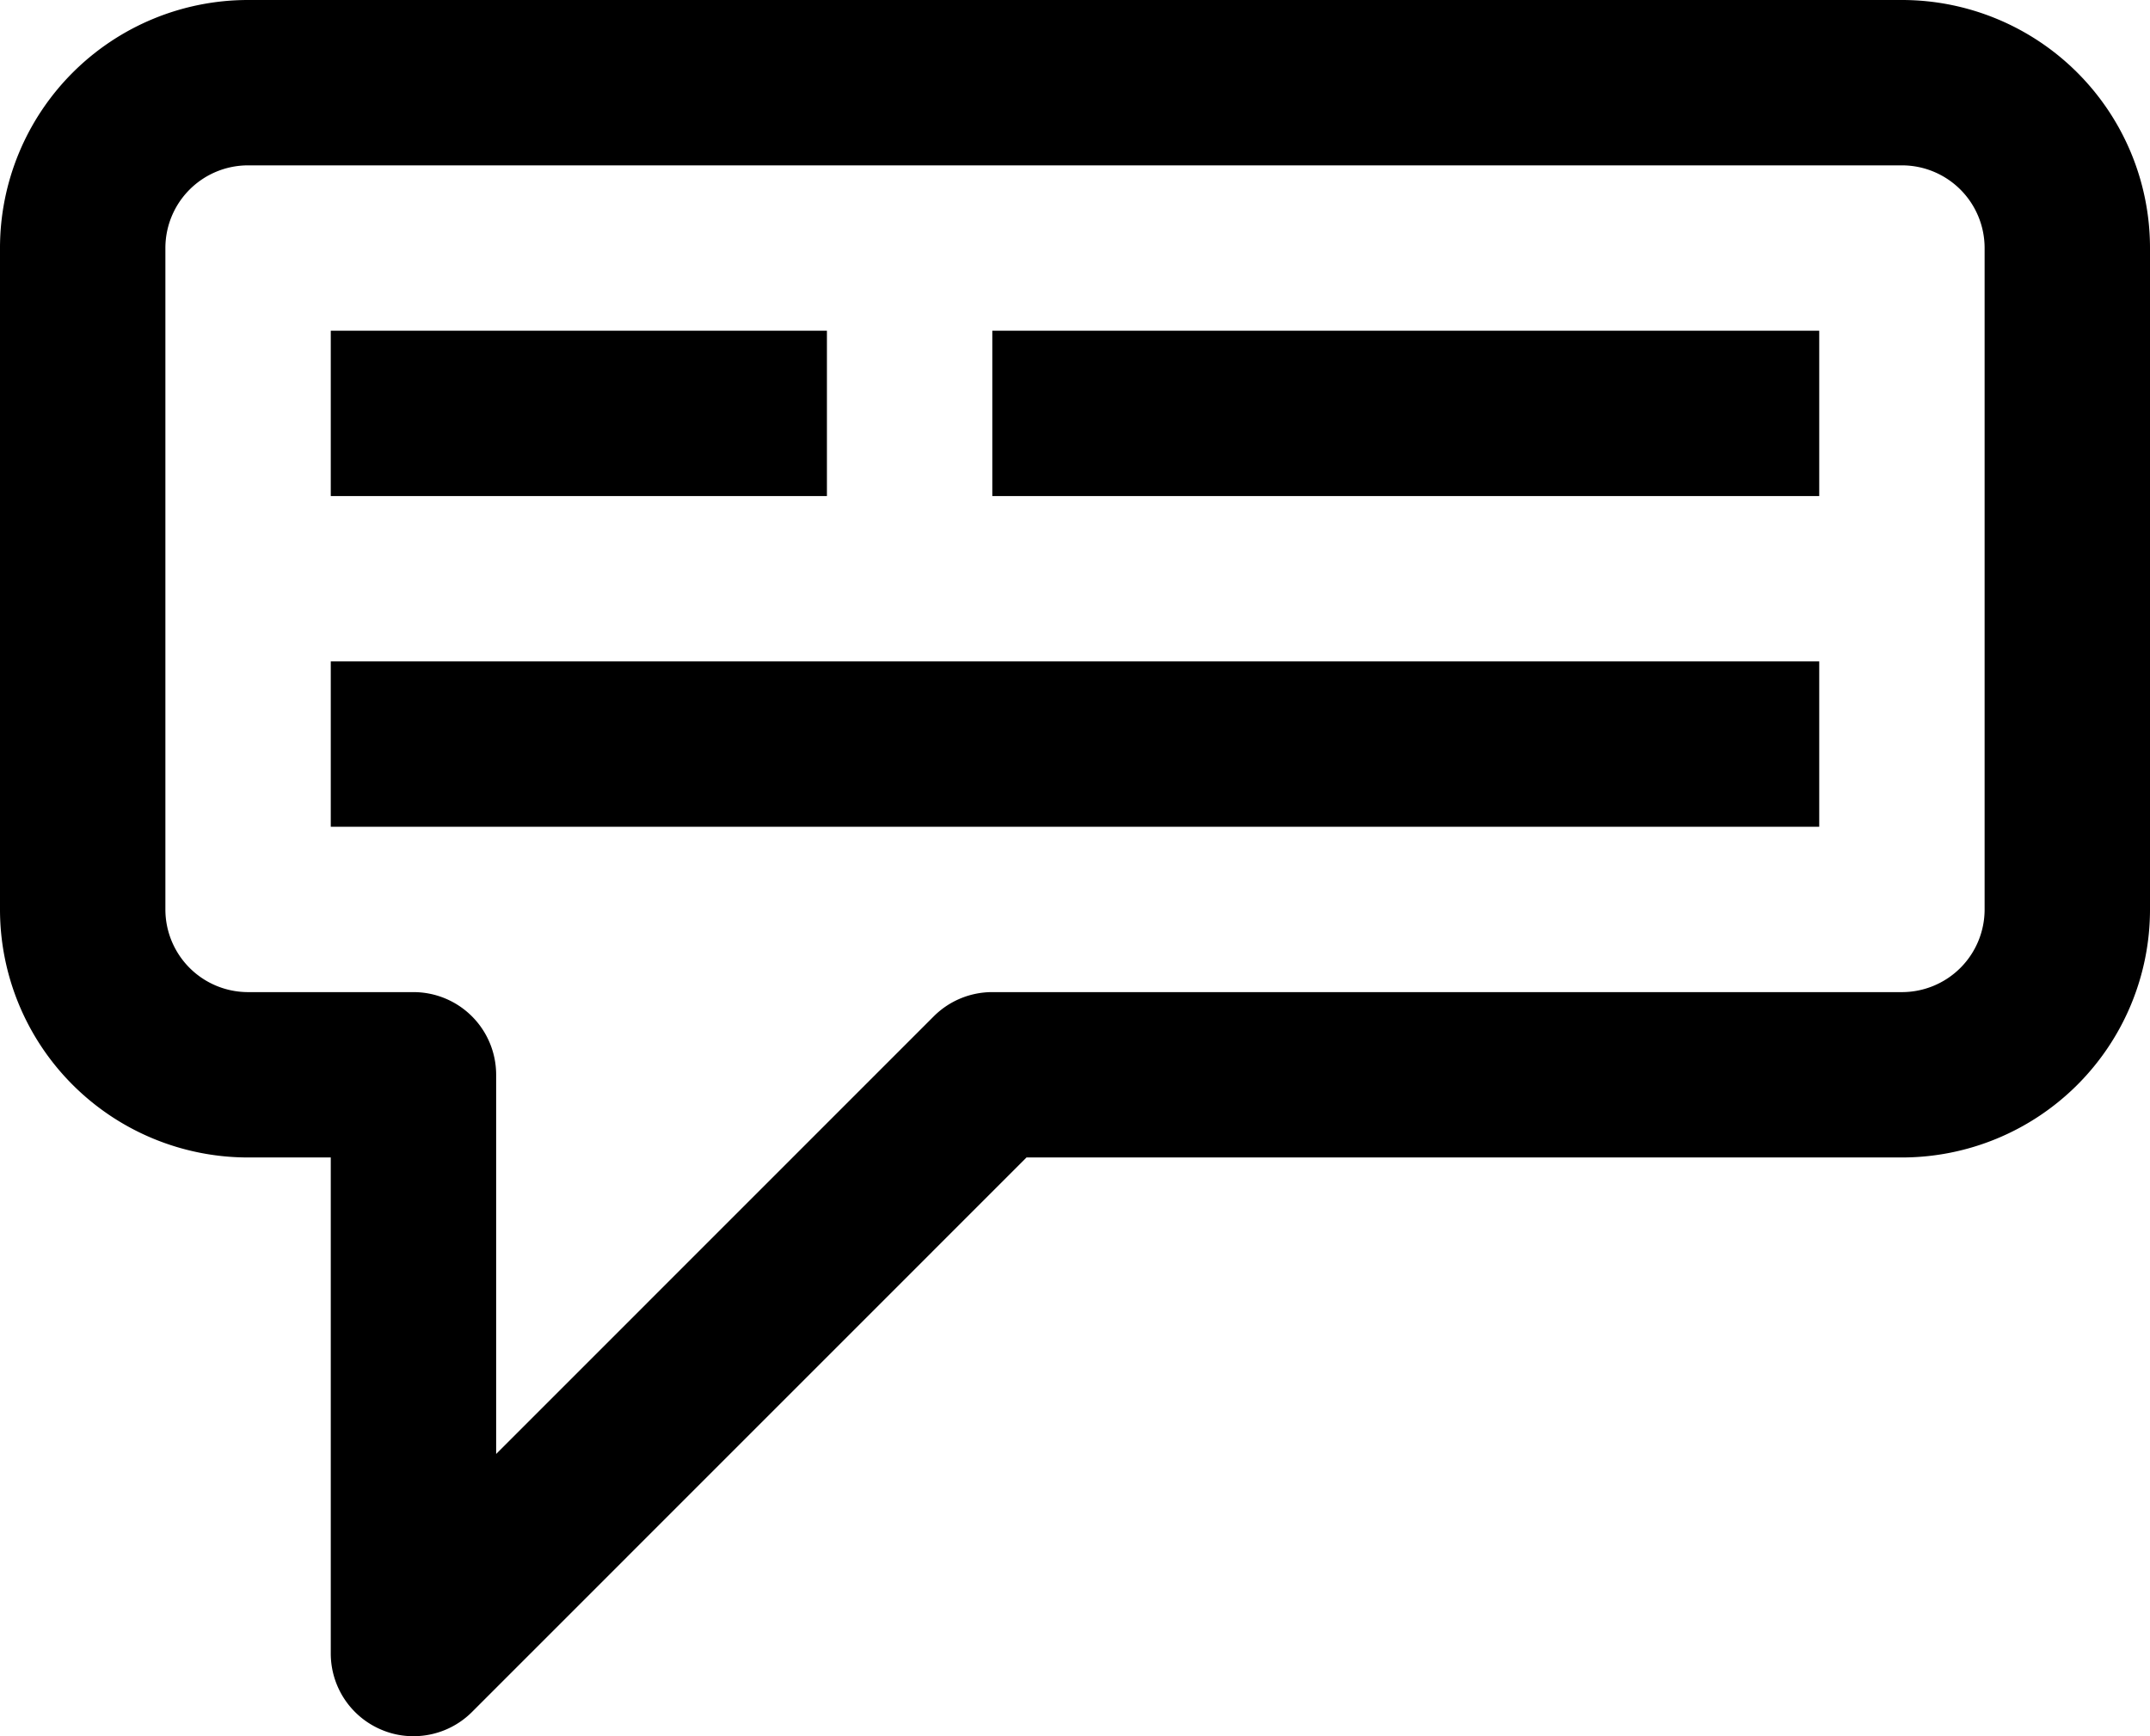 <svg viewBox="0 0 208 168" xmlns="http://www.w3.org/2000/svg"><path d="m184 0h-160a24 24 0 0 0 -24 24v64a24 24 0 0 0 24 24h8v48a8 8 0 0 0 4.94 7.39 7.85 7.85 0 0 0 3.06.61 8 8 0 0 0 5.66-2.34l53.65-53.66h84.69a24 24 0 0 0 24-24v-64a24 24 0 0 0 -24-24zm8 88a8 8 0 0 1 -8 8h-88a8 8 0 0 0 -5.66 2.34l-42.34 42.35v-36.69a8 8 0 0 0 -8-8h-16a8 8 0 0 1 -8-8v-64a8 8 0 0 1 8-8h160a8 8 0 0 1 8 8z"/><path d="m32 32h48v16h-48z"/><path d="m32 64h144v16h-144z"/><path d="m96 32h80v16h-80z"/></svg>